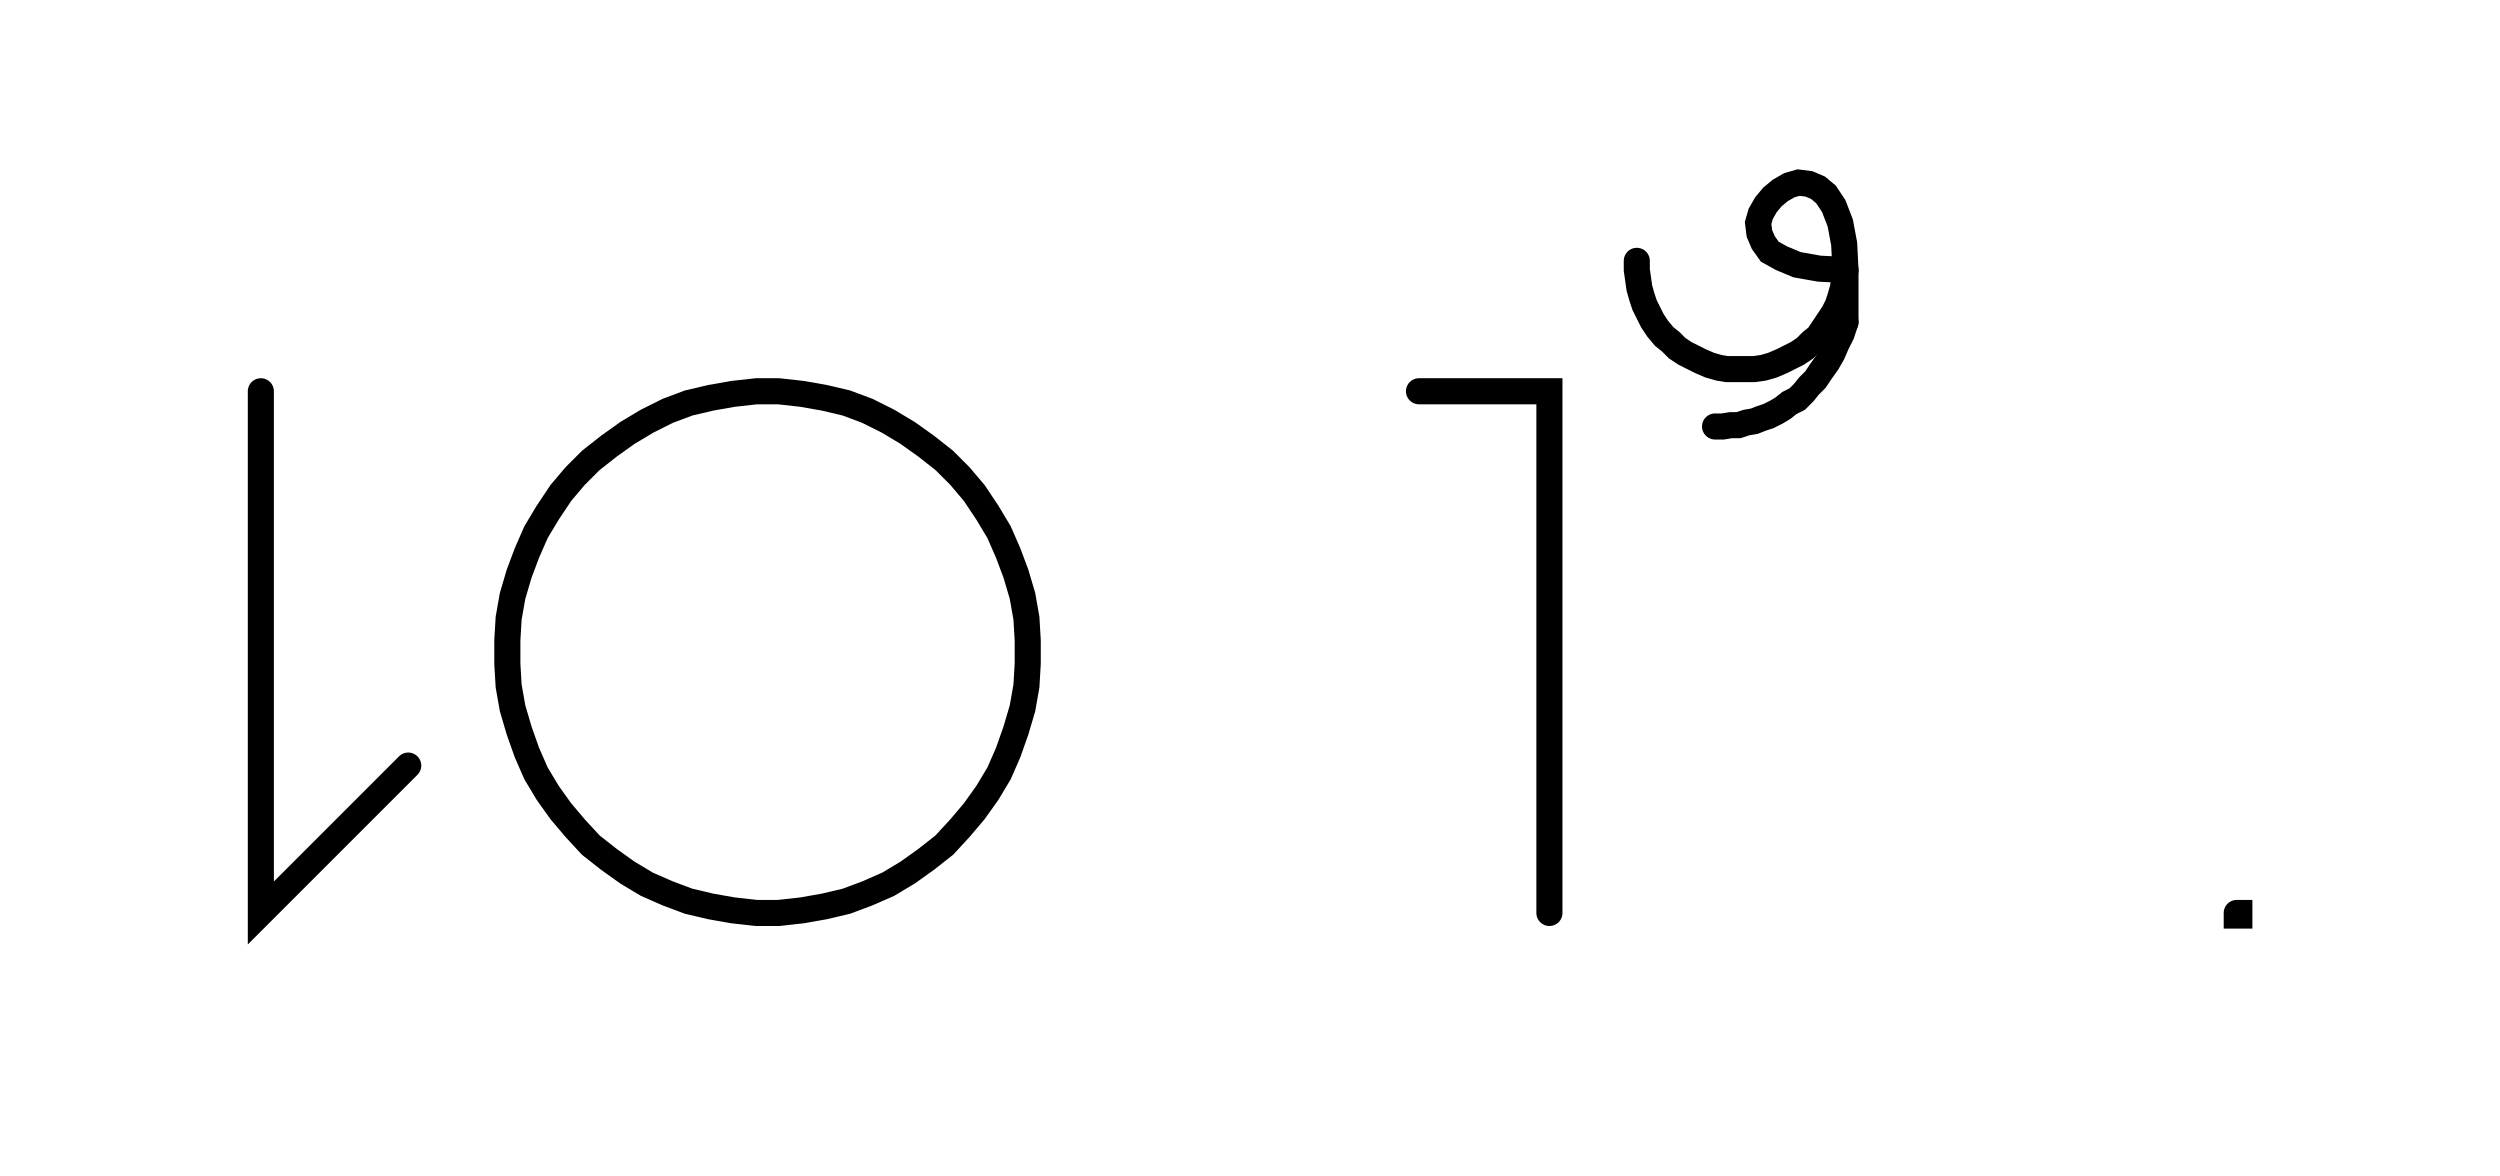 <svg xmlns="http://www.w3.org/2000/svg" width="191.685" height="90.2" style="fill:none; stroke-linecap:round;">
    <rect width="100%" height="100%" fill="#FFFFFF" />
<path stroke="#000000" stroke-width="2" d="M 550,75" />
<path stroke="#000000" stroke-width="2" d="M 20,30 20,70 31.3,58.7" />
<path stroke="#000000" stroke-width="2" d="M 38,70" />
<path stroke="#000000" stroke-width="2" d="M 58,70 59.7,70 61.5,69.8 63.2,69.5 64.9,69.1 66.5,68.5 68.1,67.8 69.6,66.9 71,65.9 72.4,64.8 73.6,63.5 74.7,62.2 75.7,60.8 76.6,59.3 77.3,57.7 77.9,56 78.4,54.3 78.7,52.6 78.8,50.9 78.8,49.1 78.7,47.4 78.4,45.7 77.9,44 77.3,42.4 76.6,40.8 75.7,39.3 74.7,37.8 73.6,36.5 72.4,35.3 71,34.2 69.6,33.2 68.1,32.3 66.5,31.5 64.9,30.9 63.2,30.5 61.5,30.2 59.7,30 58,30 56.2,30.2 54.5,30.5 52.8,30.9 51.2,31.5 49.6,32.3 48.1,33.2 46.7,34.2 45.3,35.3 44.1,36.5 43,37.8 42,39.3 41.1,40.8 40.4,42.4 39.8,44 39.3,45.7 39,47.4 38.9,49.1 38.9,50.9 39,52.6 39.3,54.3 39.8,56 40.4,57.7 41.1,59.3 42,60.8 43,62.2 44.1,63.5 45.3,64.8 46.7,65.9 48.1,66.9 49.6,67.8 51.2,68.5 52.8,69.1 54.5,69.5 56.2,69.8 58,70" />
<path stroke="#000000" stroke-width="2" d="M 108.8,70" />
<path stroke="#000000" stroke-width="2" d="M 108.8,30 118.8,30 118.8,70" />
<path stroke="#000000" stroke-width="2" d="M 125.5,70" />
<path stroke="#000000" stroke-width="2" d="M 125.5,20 125.5,20.7 125.6,21.4 125.7,22.1 125.9,22.8 126.1,23.4 126.4,24 126.7,24.6 127.1,25.2 127.6,25.8 128.1,26.2 128.6,26.7 129.2,27.1 129.8,27.4 130.4,27.7 131.1,28 131.8,28.2 132.4,28.3 133.1,28.3 133.8,28.3 134.5,28.3 135.2,28.2 135.9,28 136.6,27.7 137.2,27.4 137.8,27.1 138.4,26.7 138.9,26.2 139.4,25.8 139.8,25.2 140.2,24.6 140.6,24 140.9,23.4 141.1,22.8 141.3,22.1 141.4,21.4 141.5,20.7" />
<path stroke="#000000" stroke-width="2" d="M 141.5,20.7 139.5,20.6 137.8,20.3 136.6,19.8 135.7,19.3 135.2,18.6 134.9,17.9 134.8,17.1 135,16.4 135.4,15.7 135.9,15.1 136.5,14.6 137.2,14.2 137.9,14 138.7,14.1 139.4,14.4 140,14.9 140.6,15.8 141.1,17.1 141.4,18.7 141.5,20.7 141.5,24.7" />
<path stroke="#000000" stroke-width="2" d="M 141.5,24.7 141.2,25.6 140.8,26.4 140.5,27.1 140.1,27.8 139.6,28.5 139.2,29.1 138.7,29.6 138.3,30.1 137.8,30.6 137.2,30.9 136.7,31.3 136.2,31.6 135.6,31.9 135,32.1 134.5,32.3 133.9,32.4 133.3,32.6 132.7,32.6 132.1,32.7 131.5,32.7" />
<path stroke="#000000" stroke-width="2" d="M 171.5,70" />
<path stroke="#000000" stroke-width="2" d="M 171.5,70 171.7,70 171.7,70.2 171.5,70.2 171.5,70" />
<path stroke="#000000" stroke-width="2" d="M 201.7,70" />
</svg>